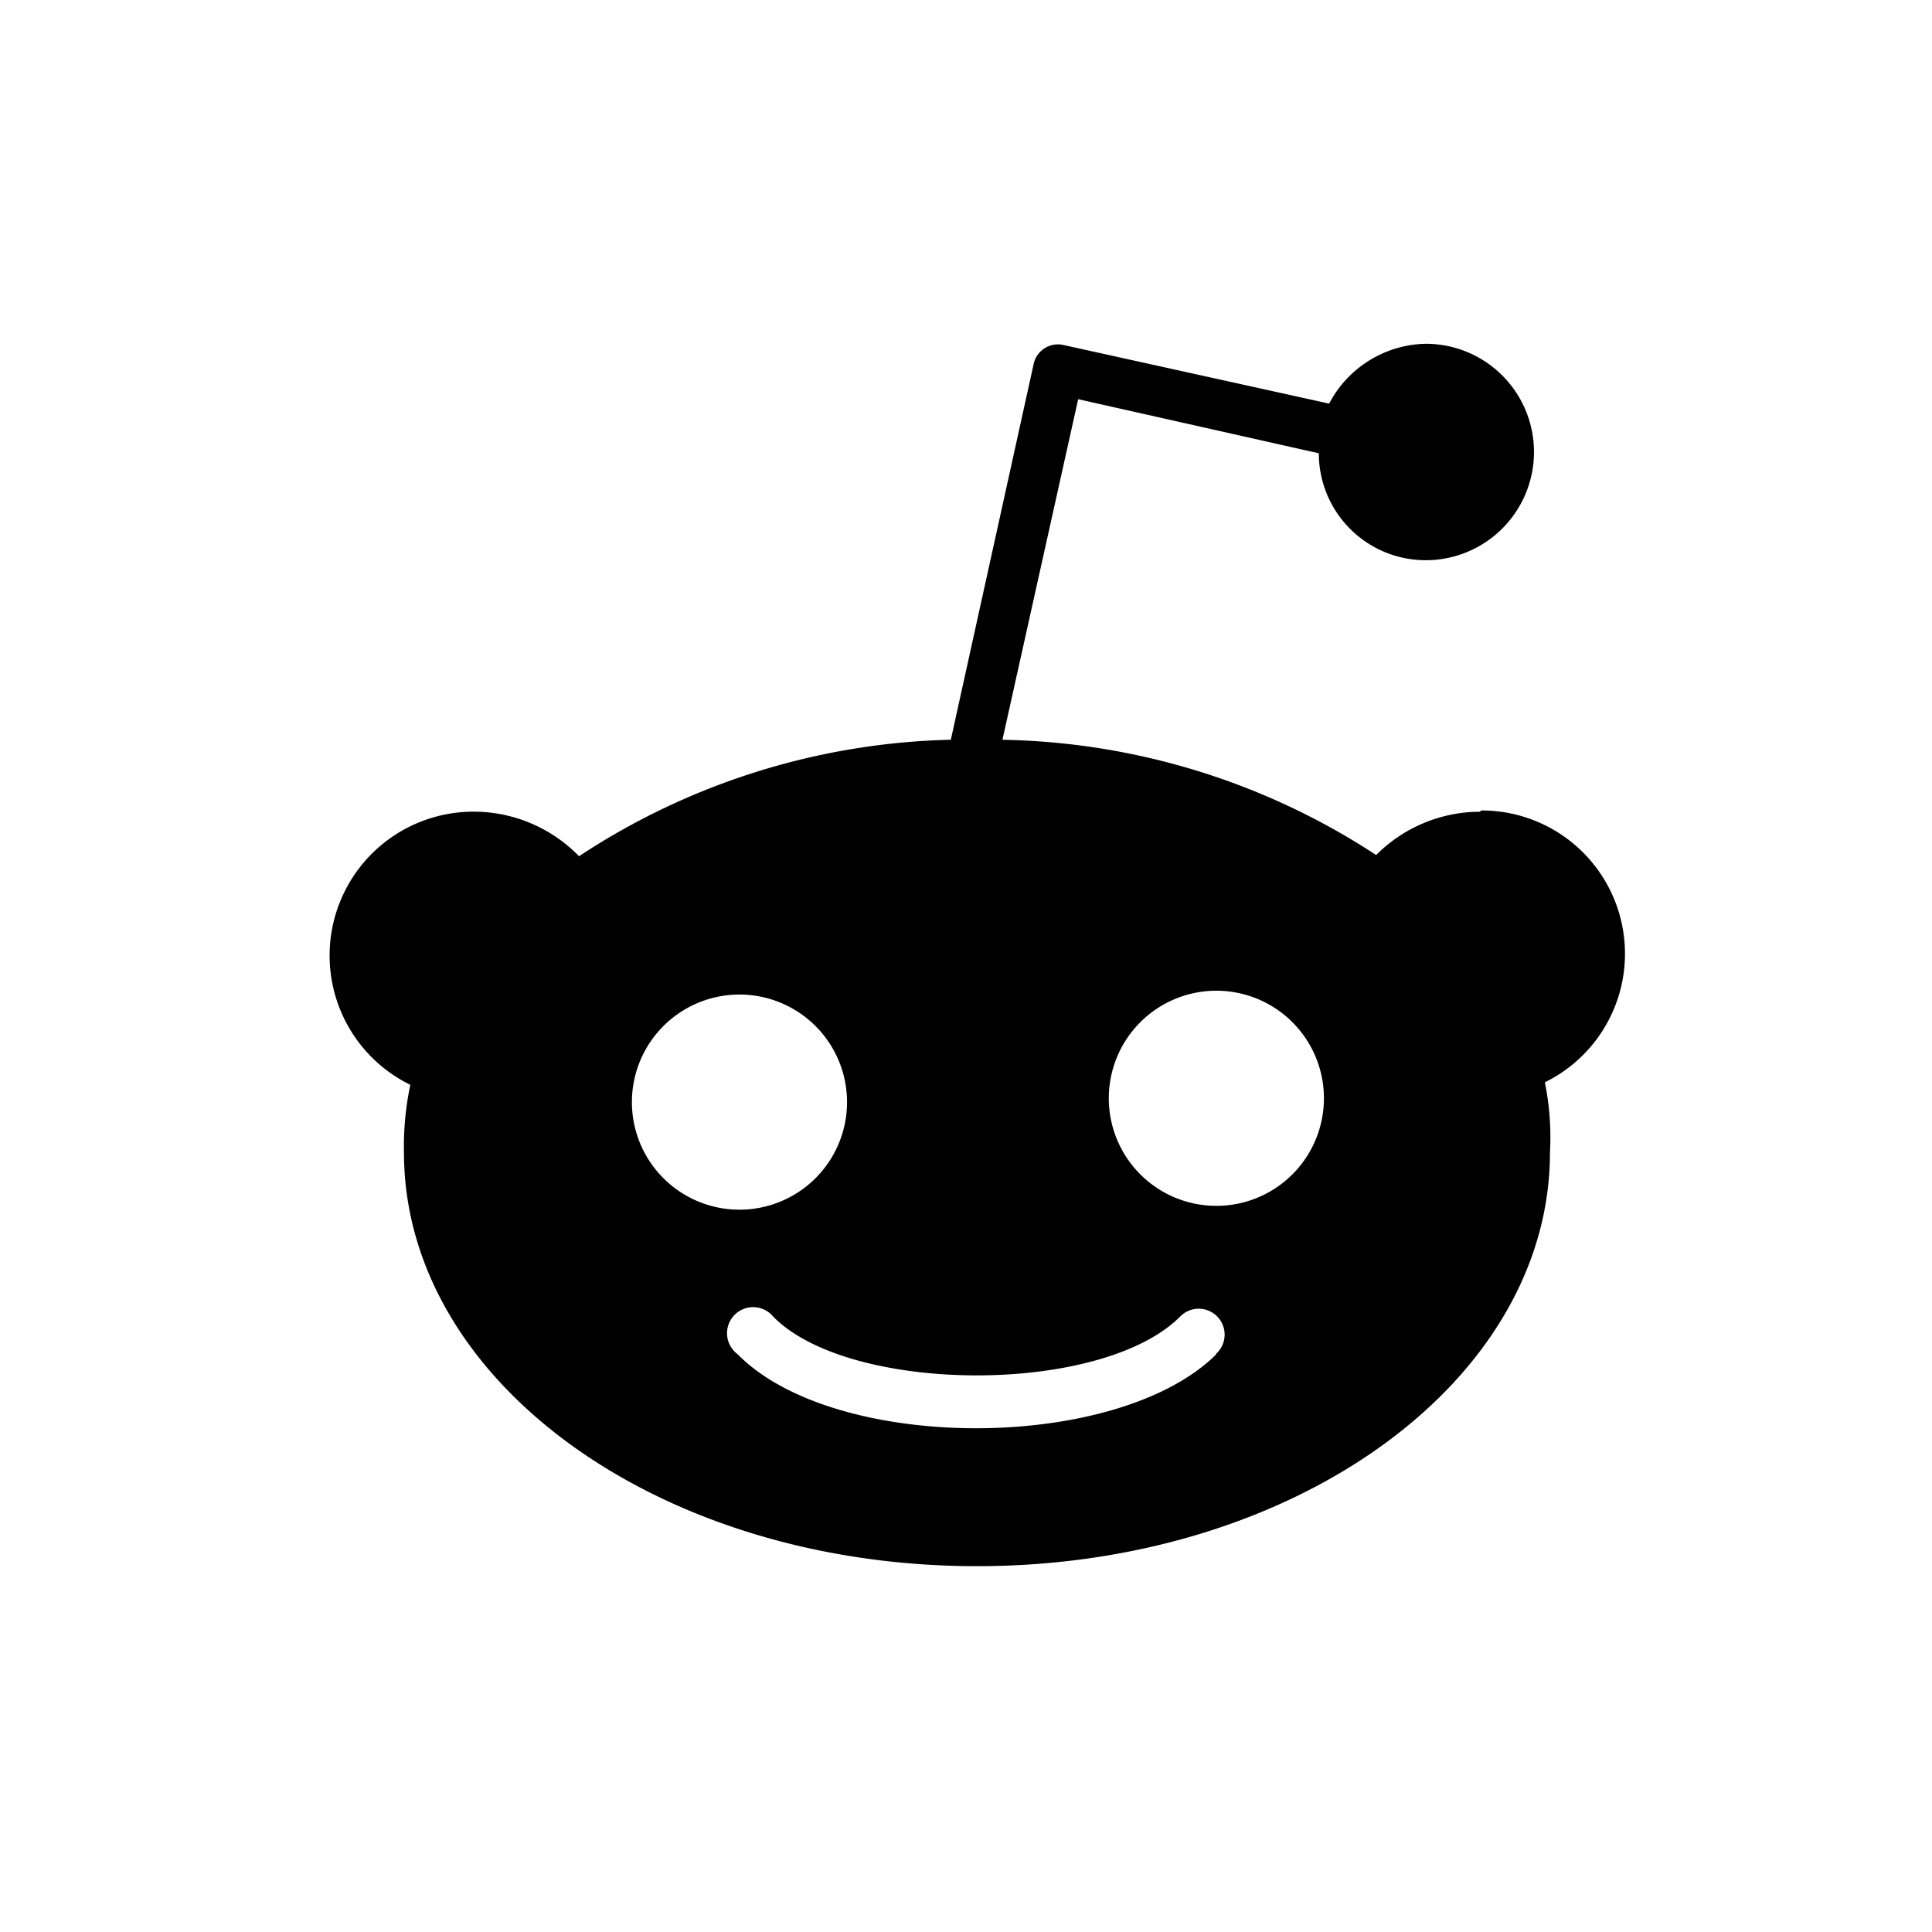 <svg xmlns="http://www.w3.org/2000/svg" width="34" height="34" viewBox="0 0 34 34"><defs><style>.reddit-a,.reddit-b{fill:currentColor;}.reddit-b{opacity:0;}</style></defs><g transform="translate(0.481)"><path class="reddit-a" d="M25.075,13.635a2.588,2.588,0,0,0-1.826.762,12.381,12.381,0,0,0-6.577-2.028l1.333-5.994,4.235.952a1.882,1.882,0,0,0,1.882,1.882,1.9,1.9,0,1,0,0-3.809,1.961,1.961,0,0,0-1.7,1.053L17.748,5.422a.437.437,0,0,0-.527.336l-1.457,6.61a12.4,12.4,0,0,0-6.543,2.05,2.588,2.588,0,0,0-1.849-.784,2.532,2.532,0,0,0-1.12,4.807,5.21,5.21,0,0,0-.112,1.188c0,4.022,4.482,7.283,10.084,7.283s10.084-3.26,10.084-7.283a4.84,4.84,0,0,0-.09-1.232,2.521,2.521,0,0,0-1.12-4.784ZM10.152,18.7a1.893,1.893,0,1,1,.542,1.372A1.893,1.893,0,0,1,10.152,18.7Zm10.285,4.482c-1.748,1.737-6.722,1.737-8.425,0a.459.459,0,1,1,.627-.661c1.344,1.367,5.77,1.389,7.159,0a.456.456,0,1,1,.627.661Zm0-2.611a1.893,1.893,0,1,1,1.893-1.893,1.893,1.893,0,0,1-1.893,1.893Z" transform="translate(0.488 0.65)"/><rect class="reddit-b" width="34" height="34" transform="translate(-0.481)"/></g></svg>